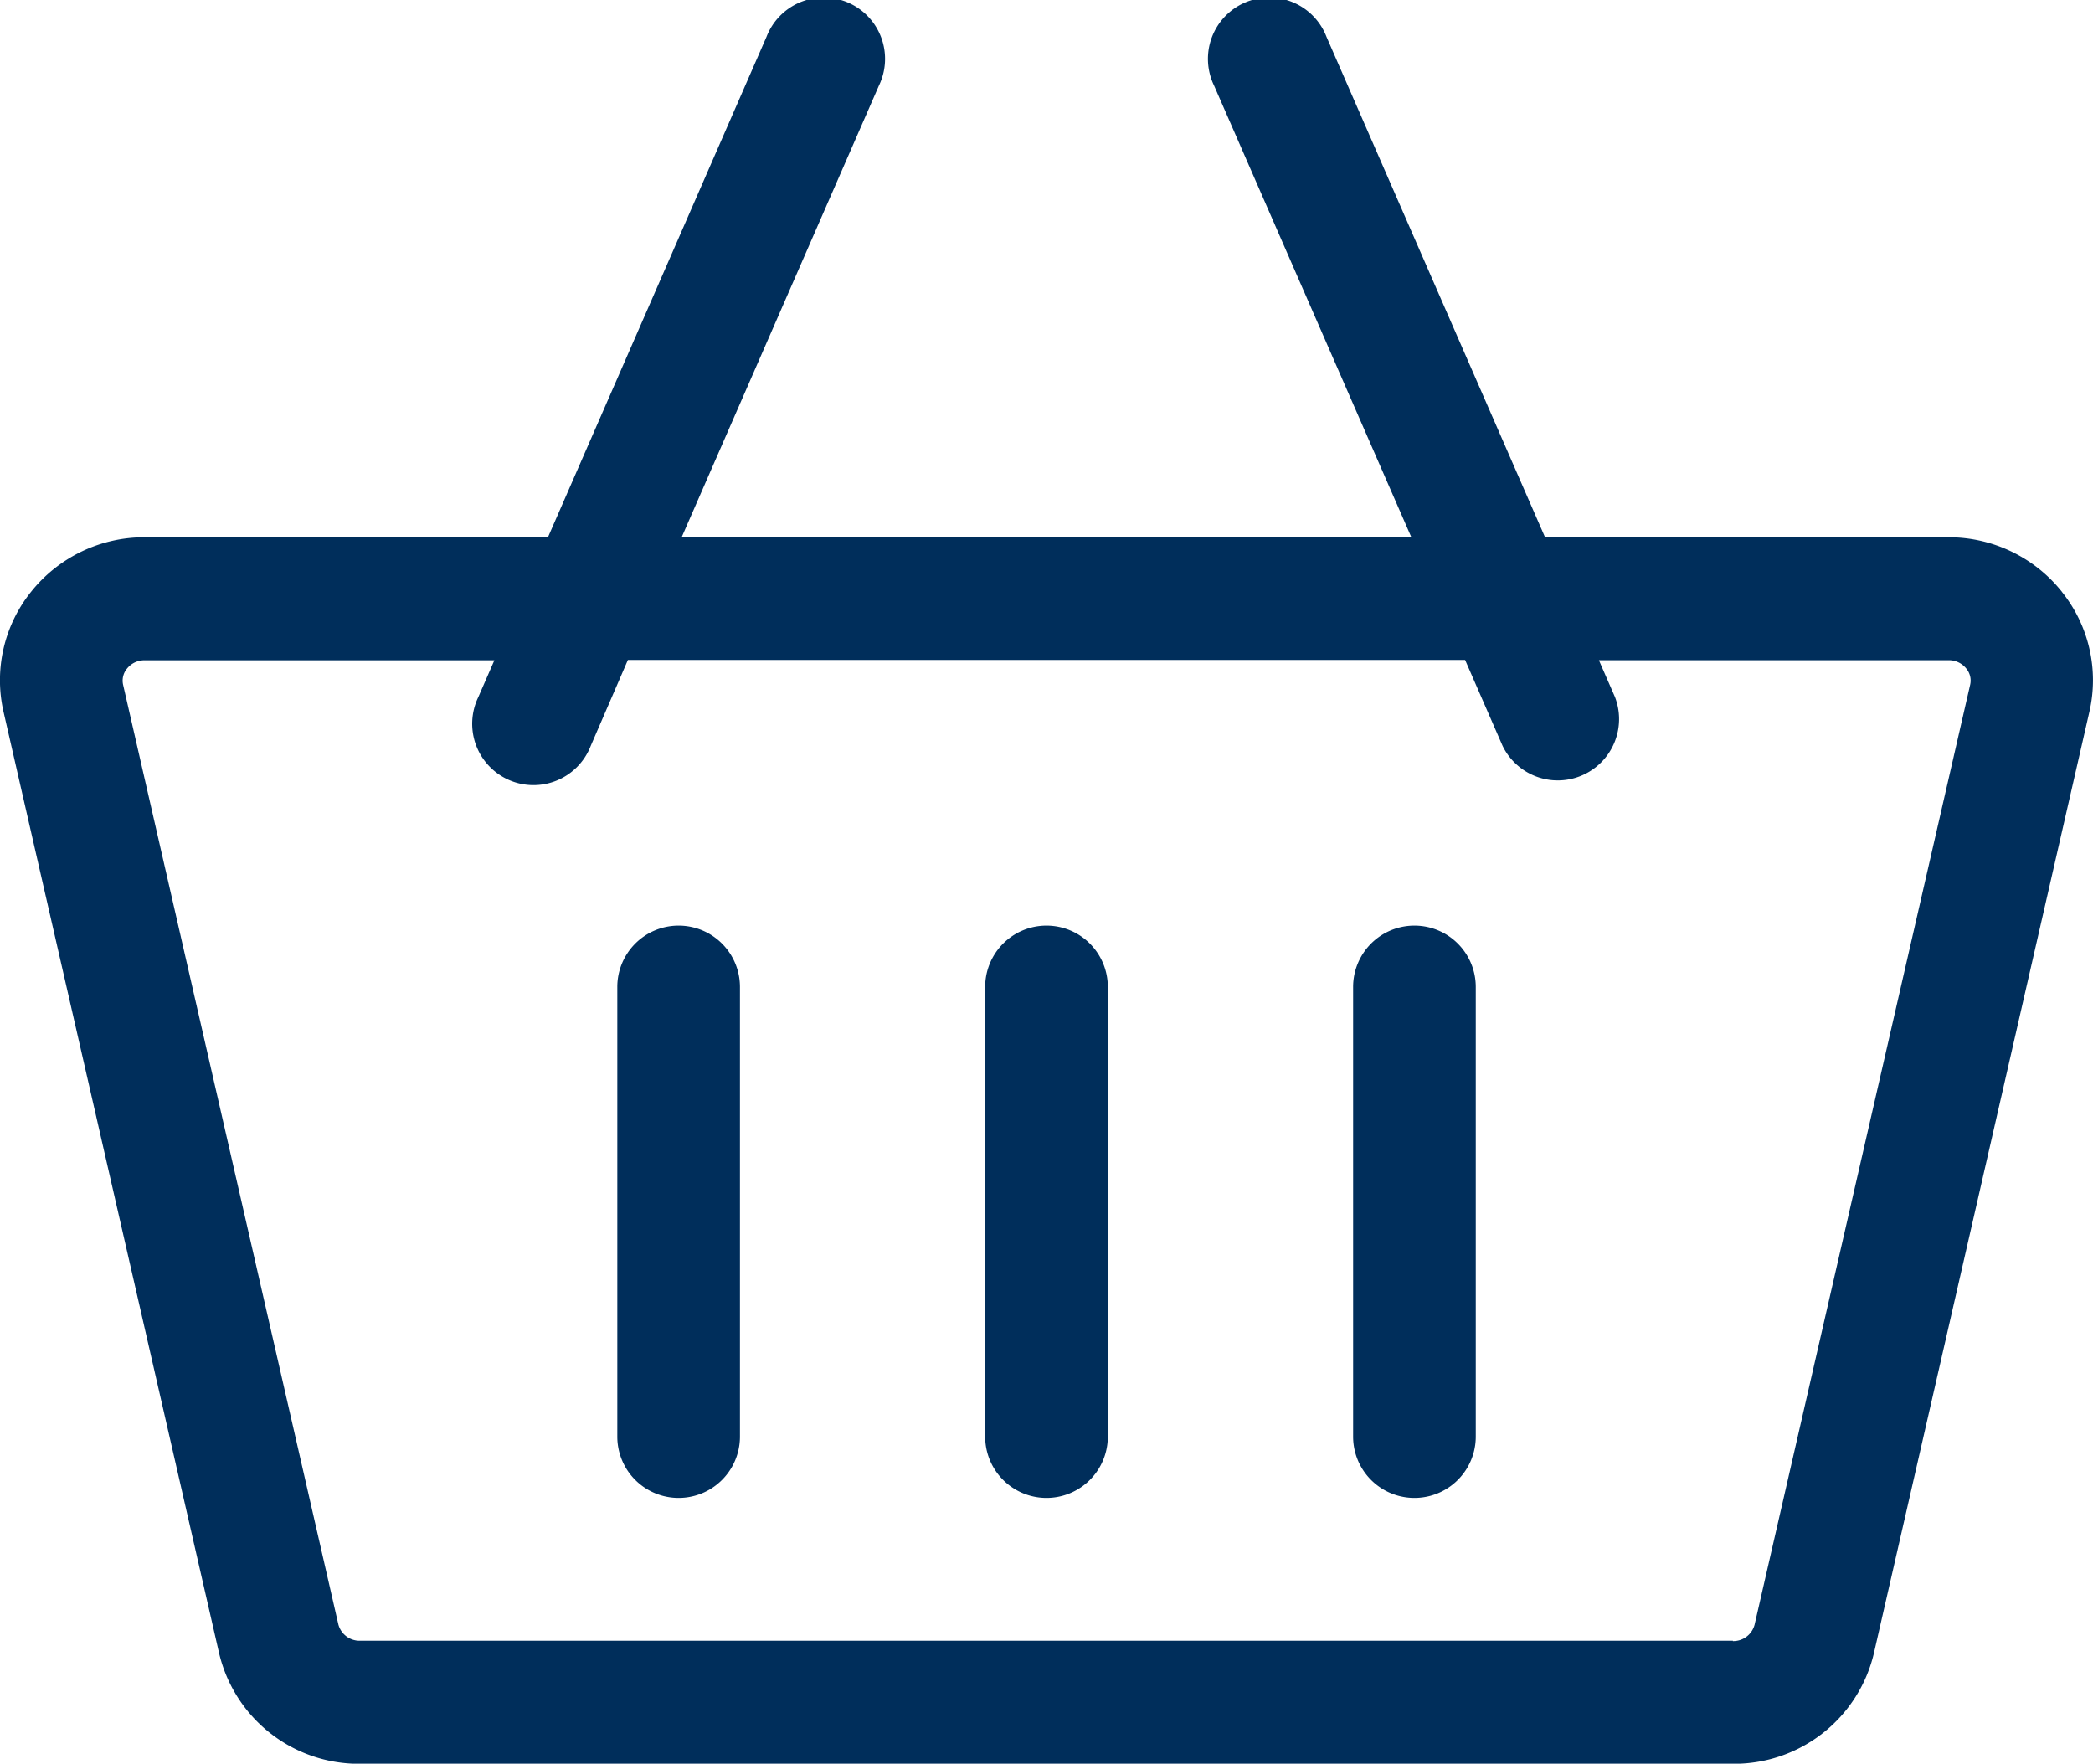 <svg xmlns="http://www.w3.org/2000/svg" width="30" height="25.279" viewBox="0 0 30 25.279">
  <g id="_2169842" data-name="2169842" transform="translate(0 -40.283)">
    <path id="Path_2613" data-name="Path 2613" d="M29.555,48.766a2.073,2.073,0,0,0-1.631-.782H22.146L19.013,40.81a.879.879,0,1,0-1.611.7l2.826,6.47H9.772l2.826-6.47a.879.879,0,1,0-1.611-.7L7.854,47.984H2.076a2.073,2.073,0,0,0-1.631.782,2.024,2.024,0,0,0-.394,1.721L3.137,63.964a2.059,2.059,0,0,0,2.024,1.6H24.839a2.059,2.059,0,0,0,2.024-1.6l3.085-13.477a2.024,2.024,0,0,0-.394-1.721ZM24.839,63.8H5.161a.314.314,0,0,1-.311-.233L1.765,50.1a.268.268,0,0,1,.055-.233.319.319,0,0,1,.256-.12h5.01l-.23.527a.879.879,0,1,0,1.611.7L9,49.742H21l.537,1.231a.879.879,0,0,0,1.611-.7l-.23-.527h5.01a.319.319,0,0,1,.256.12.269.269,0,0,1,.055.233L25.149,63.572a.315.315,0,0,1-.311.233Z" transform="translate(0)" fill="#002e5b"/>
    <path id="Path_2614" data-name="Path 2614" d="M151.879,266.717a.879.879,0,0,0-.879.879v6.445a.879.879,0,0,0,1.758,0V267.6A.879.879,0,0,0,151.879,266.717Z" transform="translate(-142.152 -213.167)" fill="#002e5b"/>
    <path id="Path_2615" data-name="Path 2615" d="M241.879,266.717a.879.879,0,0,0-.879.879v6.445a.879.879,0,0,0,1.758,0V267.6A.879.879,0,0,0,241.879,266.717Z" transform="translate(-226.879 -213.167)" fill="#002e5b"/>
    <path id="Path_2616" data-name="Path 2616" d="M331.879,266.717a.879.879,0,0,0-.879.879v6.445a.879.879,0,0,0,1.758,0V267.6A.879.879,0,0,0,331.879,266.717Z" transform="translate(-311.605 -213.167)" fill="#002e5b"/>
  </g>
</svg>
